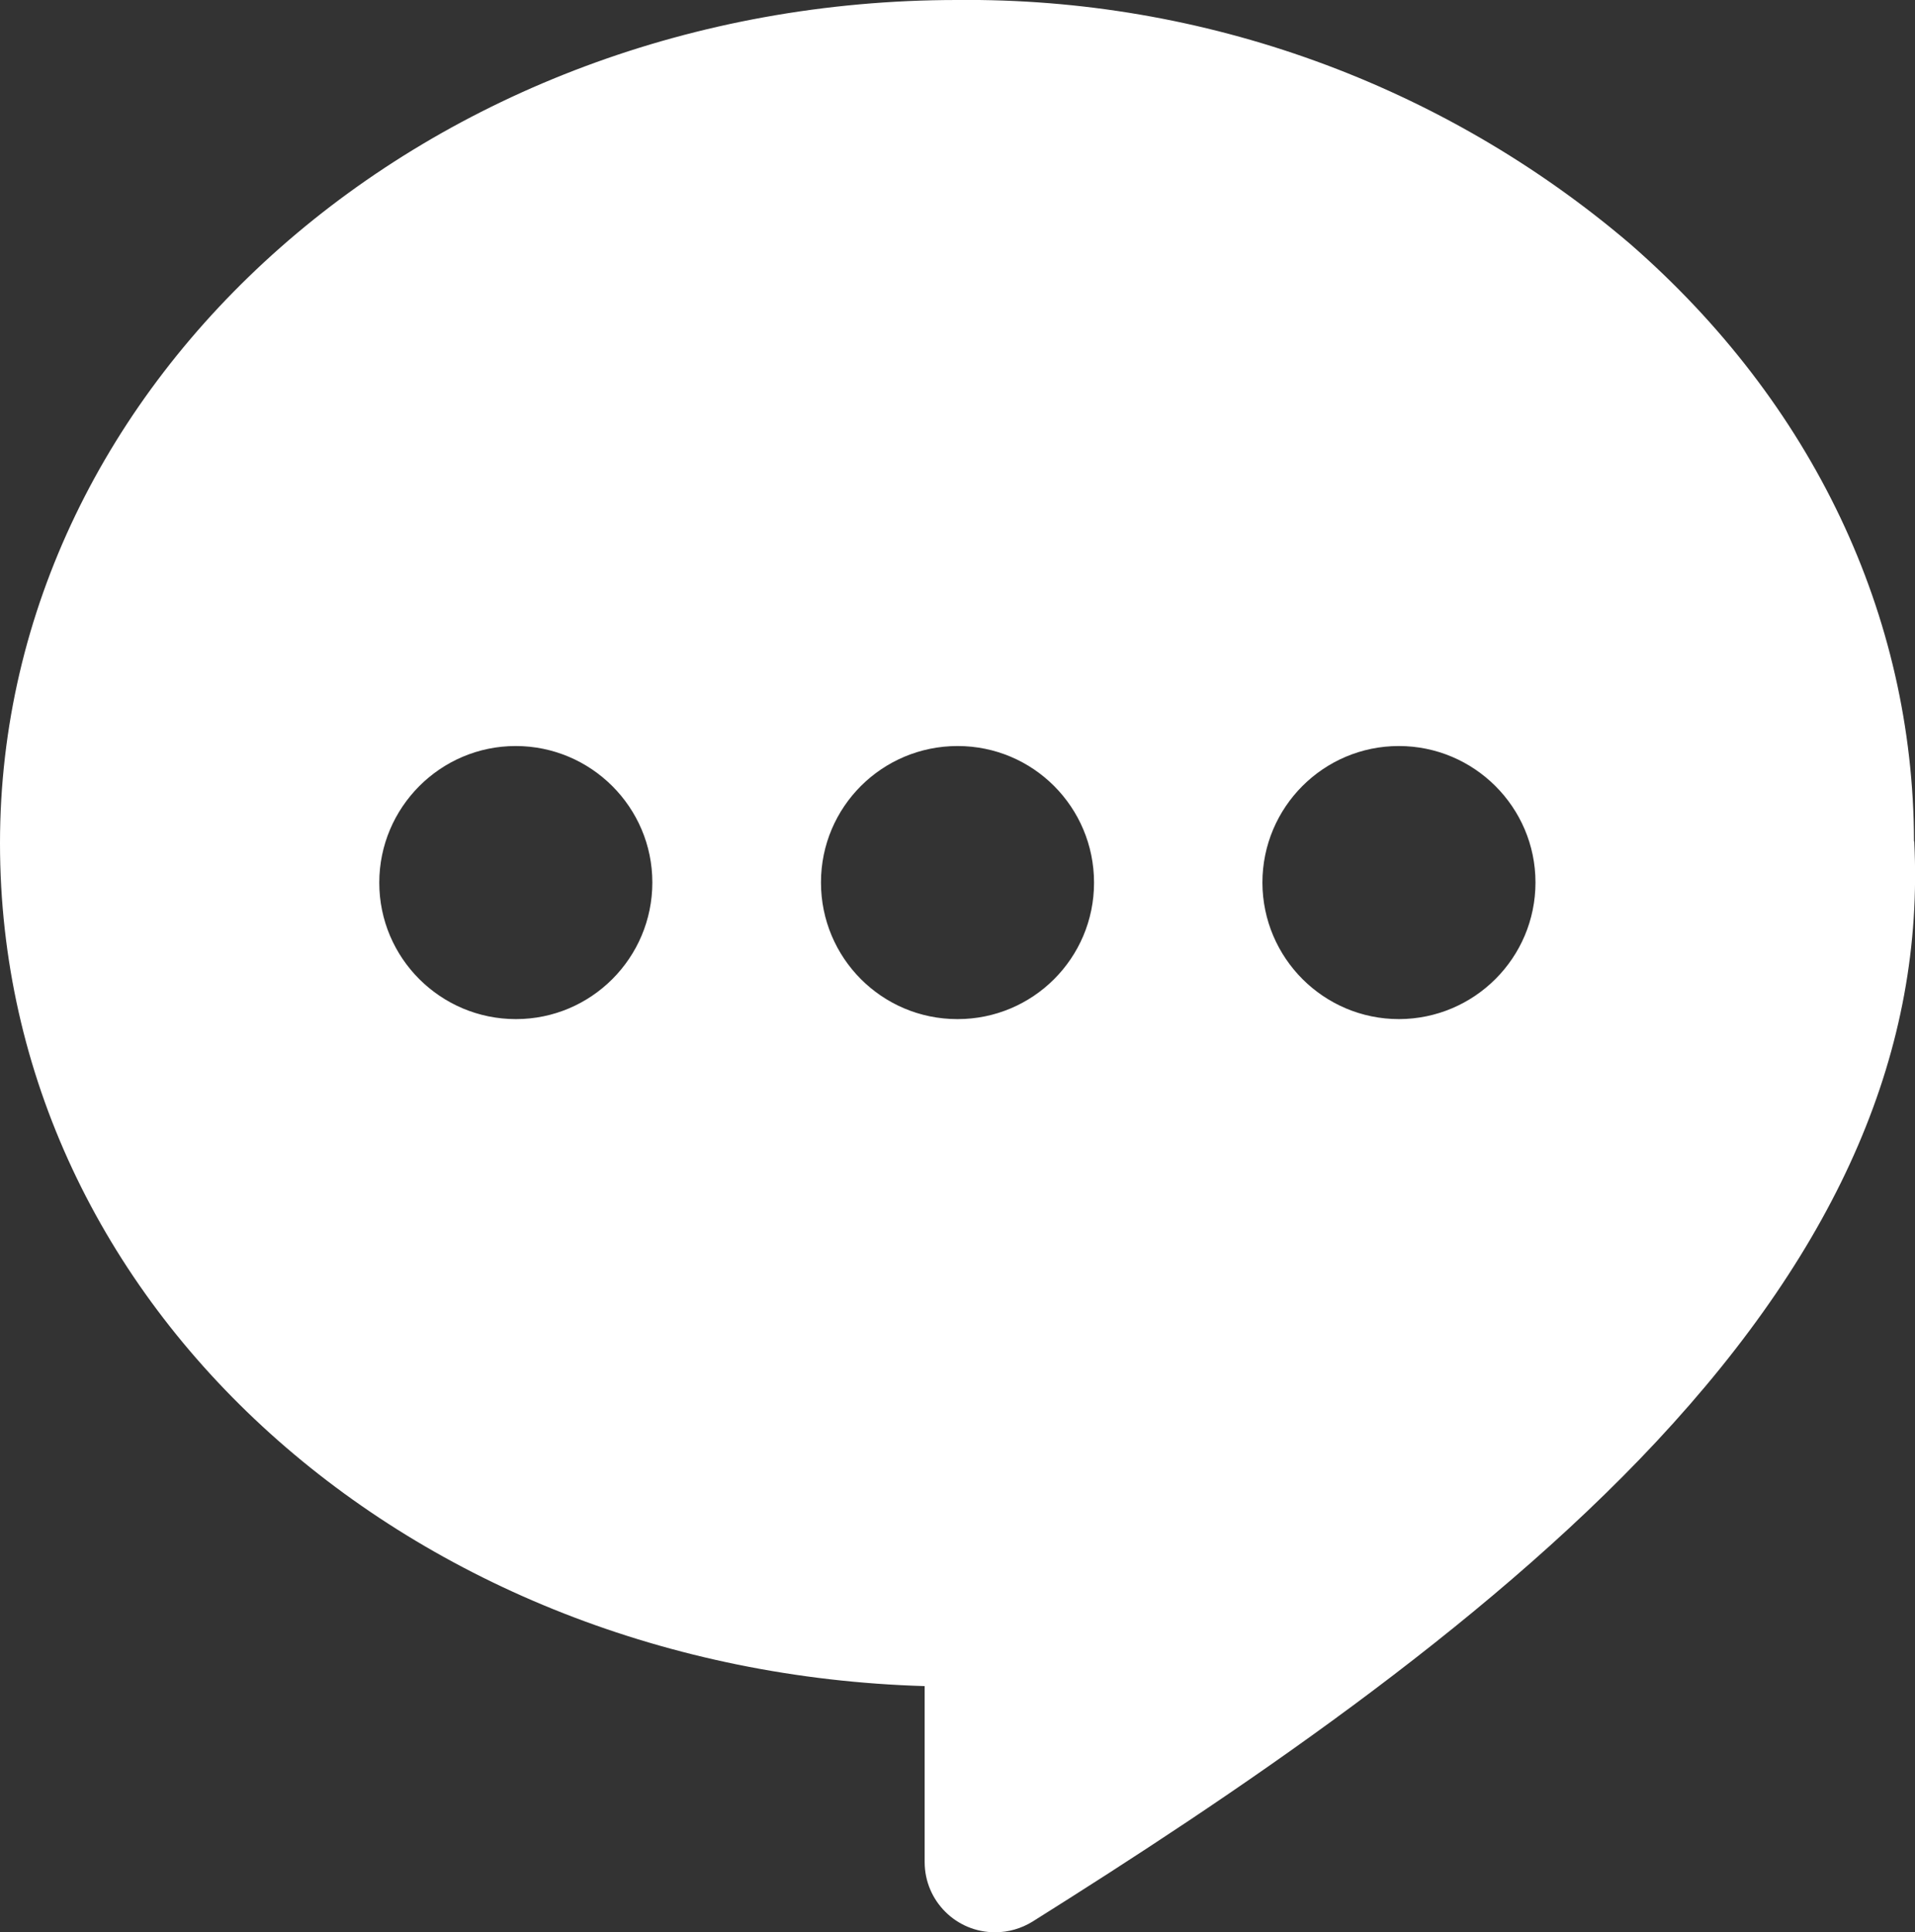 <?xml version="1.0" encoding="UTF-8"?>
<svg id="_レイヤー_1" data-name="レイヤー 1" xmlns="http://www.w3.org/2000/svg" viewBox="0 0 76.09 76.77">
  <rect x="0" y="0" width="76.09" height="76.77" fill="#333333" stroke="none"/>
  <defs>
    <style>
      .cls-1 {
        fill: #fff;
        stroke-width: 0px;
      }
    </style>
  </defs>
  <path class="cls-1" d="m76.05,33.43c-.02-8.99-4.03-17.42-11.28-23.74C57.32,3.34,47.82-.1,38.03,0,17.06,0,0,15.03,0,33.5s16.36,32.89,36.74,33.49v6.99c0,1.55,1.26,2.8,2.81,2.79.52,0,1.03-.15,1.47-.42,7.87-4.94,17.79-11.57,24.8-19.08,7.3-7.82,10.65-15.62,10.24-23.84m-55.56,7.06c-3,0-5.43-2.43-5.43-5.42s2.43-5.43,5.42-5.43,5.43,2.43,5.43,5.42h0c0,3-2.43,5.43-5.42,5.43m17.54,0c-3,0-5.42-2.43-5.42-5.43,0-3,2.43-5.42,5.43-5.42,3,0,5.42,2.43,5.42,5.43s-2.43,5.42-5.42,5.42h0m17.54,0c-3,0-5.42-2.43-5.43-5.42,0-3,2.43-5.43,5.42-5.43s5.43,2.43,5.43,5.42h0c0,3-2.43,5.42-5.42,5.43h0"/>
</svg>